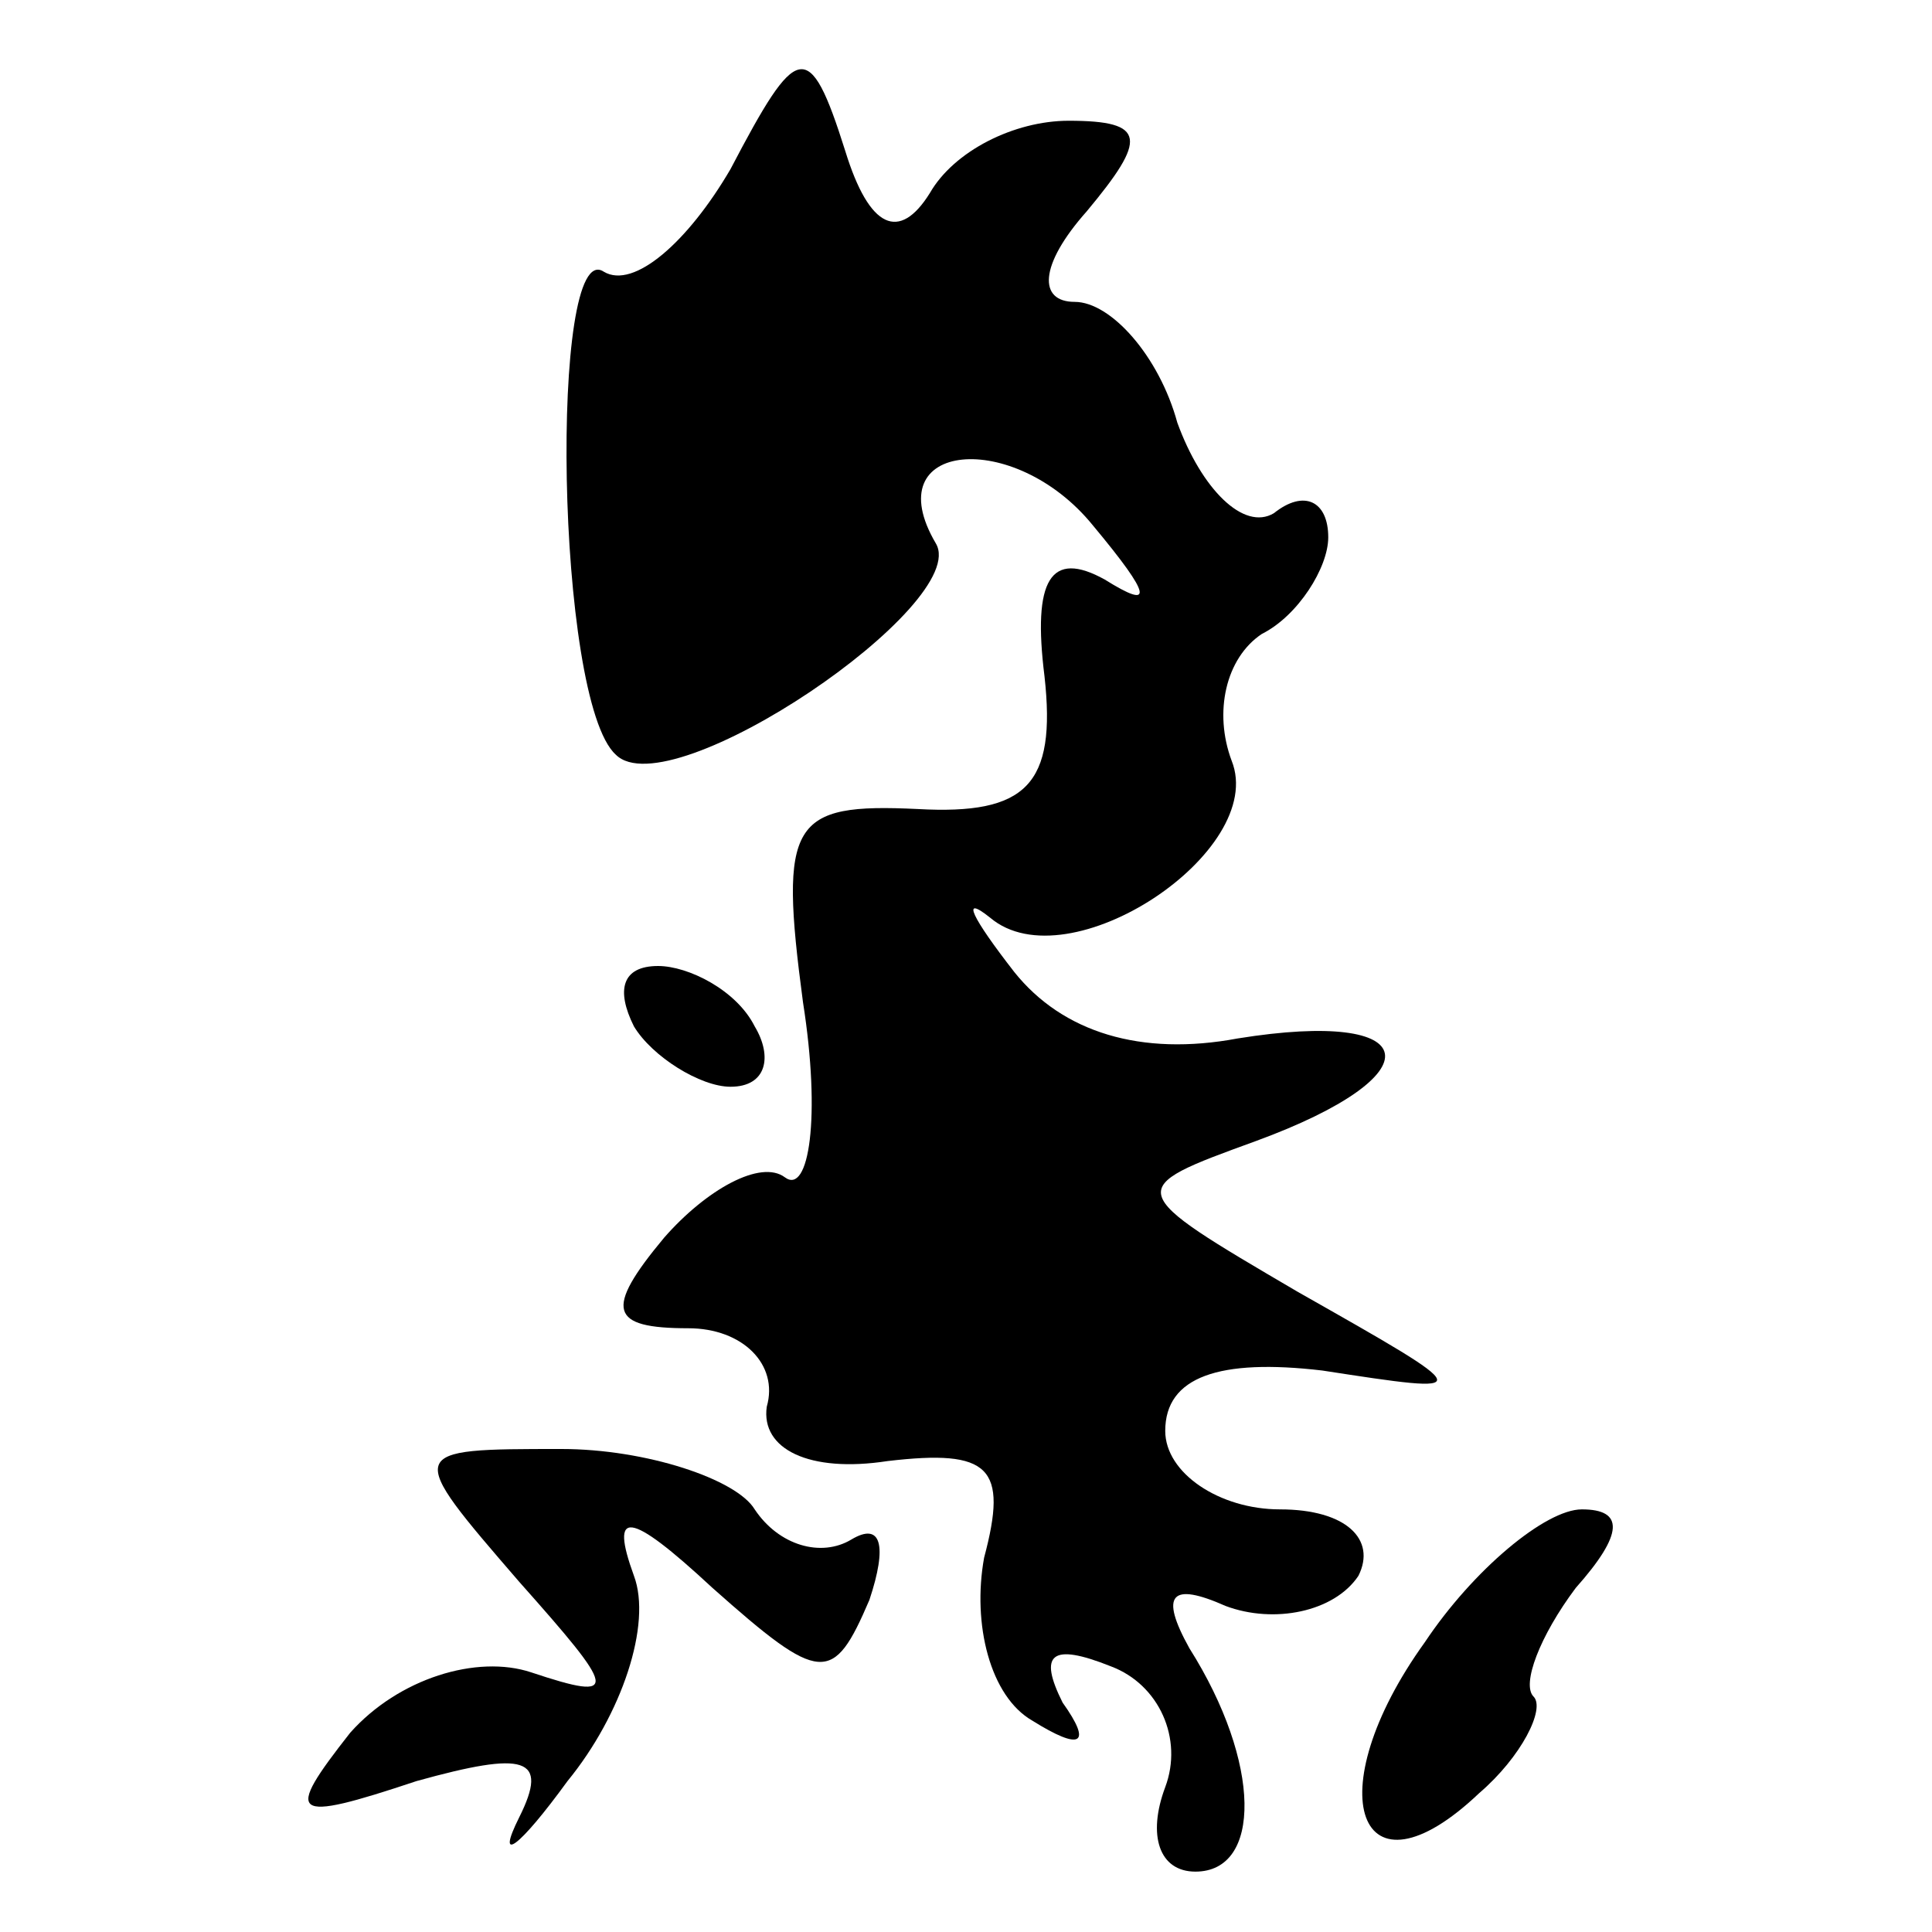 <?xml version="1.0" standalone="no"?>
<!DOCTYPE svg PUBLIC "-//W3C//DTD SVG 20010904//EN"
 "http://www.w3.org/TR/2001/REC-SVG-20010904/DTD/svg10.dtd">
<svg version="1.0" xmlns="http://www.w3.org/2000/svg"
 width="32pt" height="32pt" viewBox="0 0 32 32"
 preserveAspectRatio="xMidYMid meet">
<g transform="translate(0,32) scale(0.1,-0.1)"
fill="#000000" stroke="none">
<path fill="#000000" stroke="none" d="M121 292 c-7 -12 -16 -20 -21 -17 -9 6
-8 -71 2 -80 9 -9 59 25 53 35 -10 17 13 19 26 3 10 -12 10 -14 2 -9 -9 5 -12
0 -10 -16 2 -18 -3 -23 -21 -22 -21 1 -23 -2 -19 -32 3 -19 1 -32 -3 -29 -4 3
-13 -2 -20 -10 -10 -12 -9 -15 4 -15 9 0 15 -6 13 -13 -1 -7 7 -11 20 -9 17 2
20 -1 16 -16 -2 -11 1 -23 8 -27 8 -5 10 -4 5 3 -4 8 -2 10 8 6 8 -3 12 -12 9
-20 -3 -8 -1 -14 5 -14 11 0 11 18 -1 37 -5 9 -3 11 6 7 8 -3 18 -1 22 5 3 6
-2 11 -13 11 -10 0 -19 6 -19 13 0 9 9 12 26 10 26 -4 26 -4 -4 13 -29 17 -29
17 -7 25 30 11 28 22 -3 17 -16 -3 -29 1 -37 11 -7 9 -9 13 -4 9 13 -11 46 11
40 26 -3 8 -1 17 5 21 6 3 11 11 11 16 0 6 -4 8 -9 4 -5 -3 -12 4 -16 15 -3
11 -11 20 -17 20 -6 0 -6 6 2 15 10 12 10 15 -3 15 -9 0 -19 -5 -23 -12 -5 -8
-10 -6 -14 7 -6 19 -8 18 -19 -3z"/>
<path fill="#000000" stroke="none" d="M105 150 c3 -5 11 -10 16 -10 6 0 7 5
4 10 -3 6 -11 10 -16 10 -6 0 -7 -4 -4 -10z"/>
<path fill="#000000" stroke="none" d="M86 58 c16 -18 17 -20 2 -15 -9 3 -22
-1 -30 -10 -11 -14 -10 -15 11 -8 18 5 22 4 17 -6 -4 -8 0 -5 8 6 9 11 14 26
11 34 -4 11 -1 11 13 -2 18 -16 20 -16 26 -2 3 9 2 13 -3 10 -5 -3 -12 -1 -16
5 -3 5 -18 10 -32 10 -26 0 -26 0 -7 -22z"/>
<path fill="#000000" stroke="none" d="M236 48 c-18 -25 -11 -44 9 -25 7 6 11
14 9 16 -2 2 1 10 7 18 8 9 8 13 1 13 -6 0 -18 -10 -26 -22z"/>
</g>
</svg>
